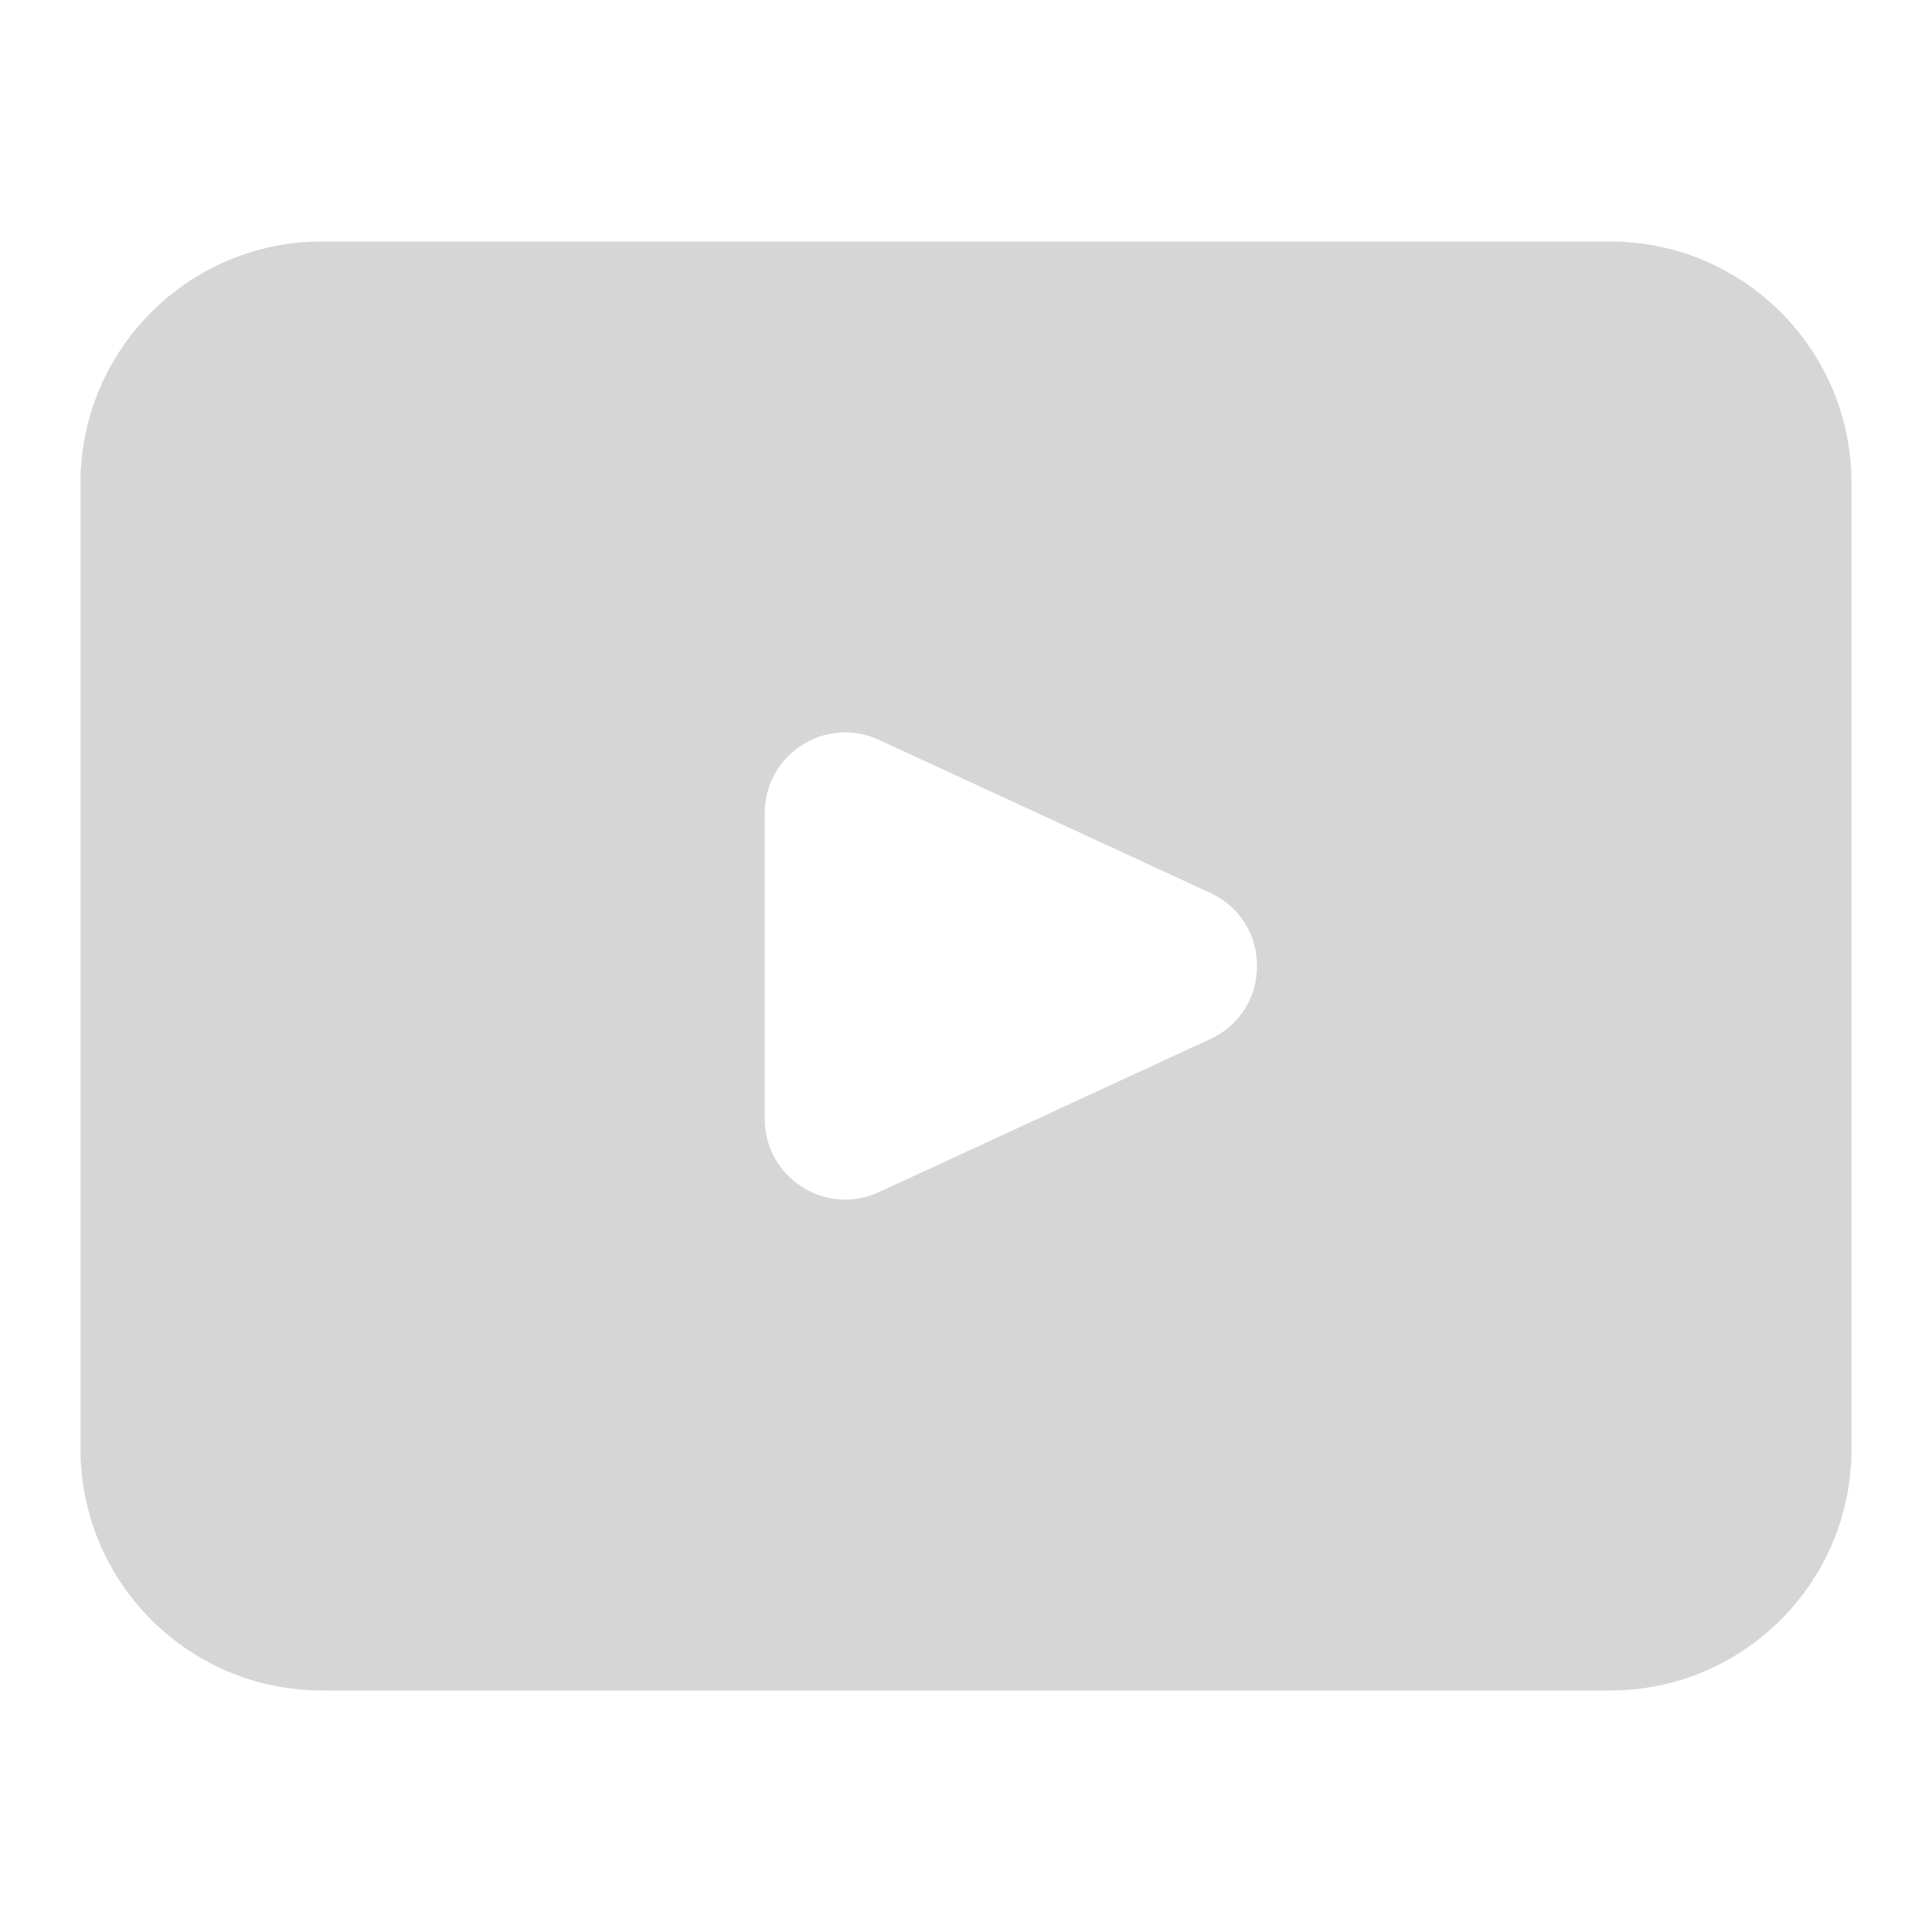 <svg width="24" height="24" viewBox="0 0 24 24" fill="none" xmlns="http://www.w3.org/2000/svg">
<path fill-rule="evenodd" clip-rule="evenodd" d="M4 3C2.343 3 1 4.343 1 6V18C1 19.657 2.343 21 4 21H20C21.657 21 23 19.657 23 18V6C23 4.343 21.657 3 20 3H4ZM15.034 12.908C15.809 12.55 15.809 11.45 15.034 11.092L10.919 9.191C10.257 8.885 9.5 9.369 9.5 10.099V13.901C9.5 14.631 10.257 15.115 10.919 14.809L15.034 12.908Z" fill="#D6D6D6"/>
</svg>
